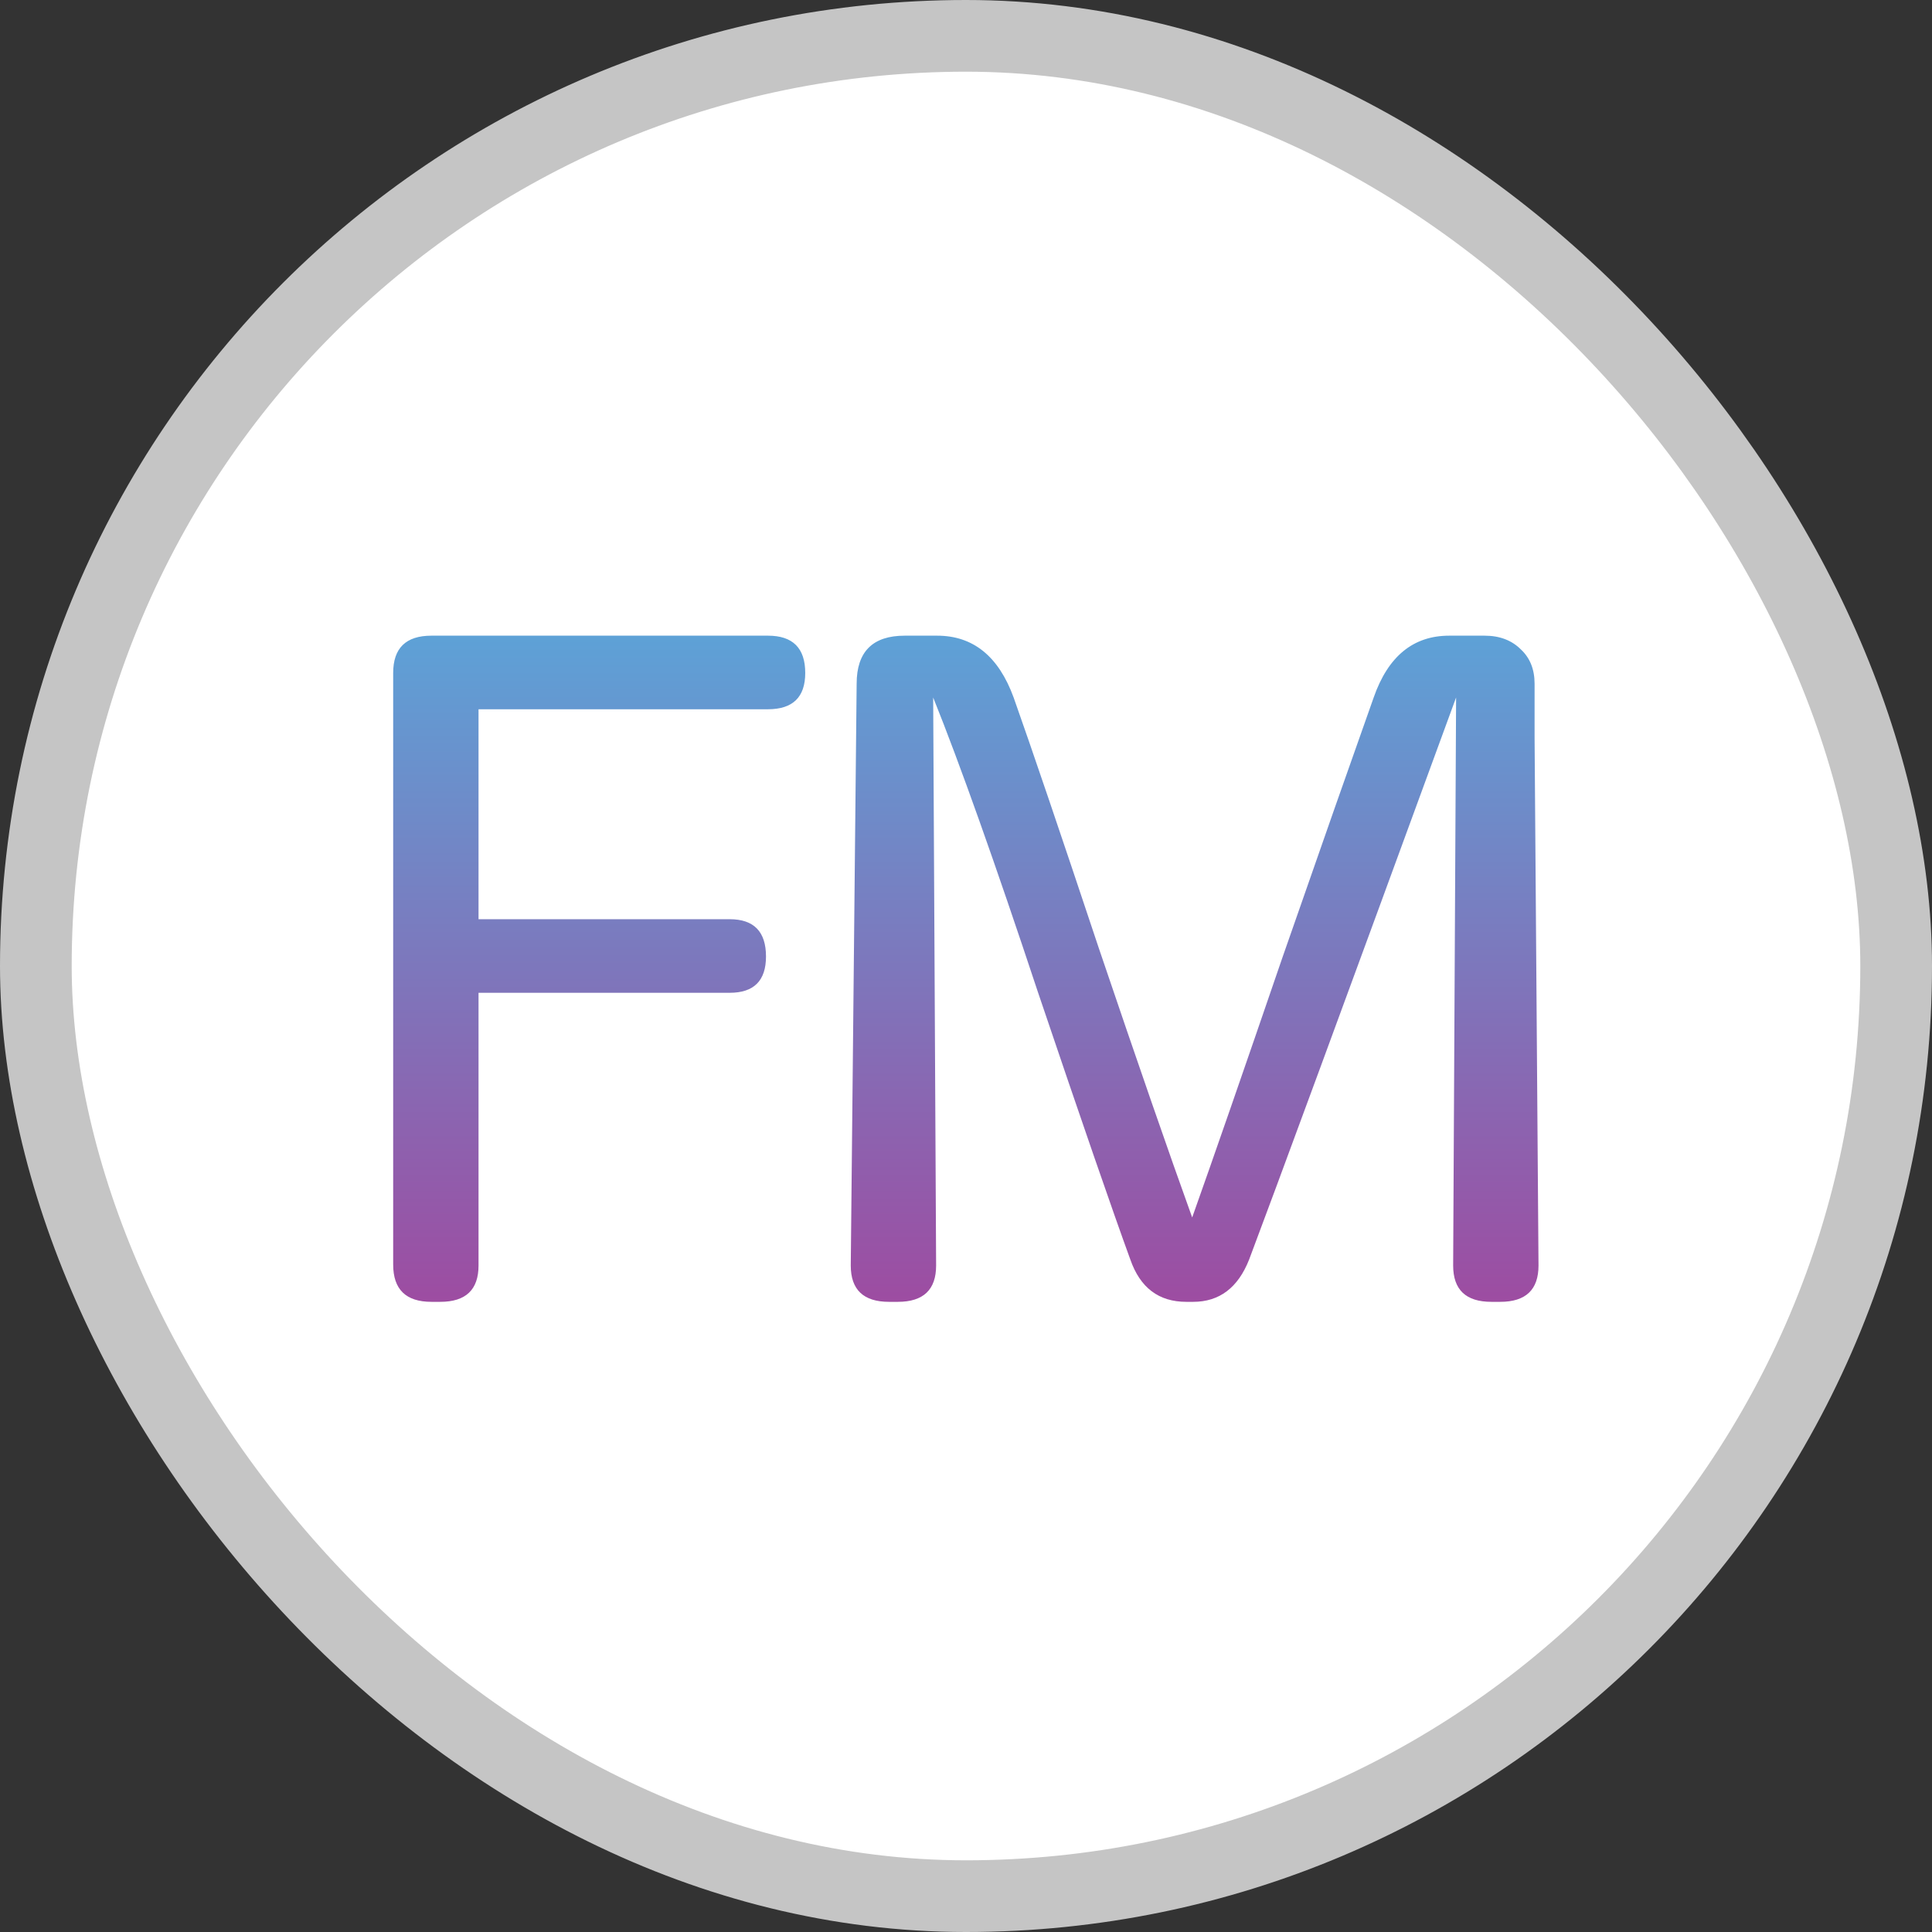 <svg width="512" height="512" viewBox="0 0 512 512" fill="none" xmlns="http://www.w3.org/2000/svg">
<rect x="0" y="0" width="512" height="512" fill="#333333" stroke="none"/>
<rect x="9.5" y="9.5" width="493" height="493" rx="246.5" fill="white"/>
<rect x="9.5" y="9.5" width="493" height="493" rx="246.5" stroke="#C5C5C5" stroke-width="19"/>
<path d="M114.336 168.46H203.516C210.102 168.46 213.396 171.753 213.396 178.34C213.396 184.753 210.102 187.96 203.516 187.96H126.816V243.6H193.376C199.789 243.6 202.996 246.893 202.996 253.48C202.996 259.893 199.789 263.1 193.376 263.1H126.816V335.38C126.816 341.793 123.436 345 116.676 345H114.336C107.576 345 104.196 341.707 104.196 335.12V178.34C104.196 171.753 107.576 168.46 114.336 168.46ZM225.461 335.38L227.021 181.2C227.021 172.707 231.268 168.46 239.761 168.46H248.341C257.875 168.46 264.635 173.92 268.621 184.84C273.475 198.533 281.015 220.72 291.241 251.4C301.641 282.08 309.875 305.827 315.941 322.64C321.488 307.04 329.461 284.073 339.861 253.74C350.435 223.407 358.495 200.44 364.041 184.84C367.855 173.92 374.528 168.46 384.061 168.46H393.421C397.408 168.46 400.615 169.673 403.041 172.1C405.468 174.353 406.681 177.387 406.681 181.2V195.5L407.721 335.38C407.721 341.793 404.341 345 397.581 345H395.241C388.481 345 385.101 341.793 385.101 335.38L385.881 184.84C356.241 265.787 337.955 315.447 331.021 333.82C328.075 341.273 323.135 345 316.201 345H314.381C307.101 345 302.161 341.273 299.561 333.82C294.881 320.993 286.735 297.42 275.121 263.1C263.681 228.607 254.408 202.52 247.301 184.84L248.081 335.38C248.081 341.793 244.701 345 237.941 345H235.601C228.841 345 225.461 341.793 225.461 335.38Z" fill="url(#paint0_linear_1_4)"/>
<defs>
<linearGradient id="paint0_linear_1_4" x1="256" y1="167" x2="256" y2="356" gradientUnits="userSpaceOnUse">
<stop stop-color="#5DA2D7"/>
<stop offset="1" stop-color="#A1479E"/>
<stop offset="1" stop-color="#5E4CBE"/>
</linearGradient>
</defs>
</svg>
